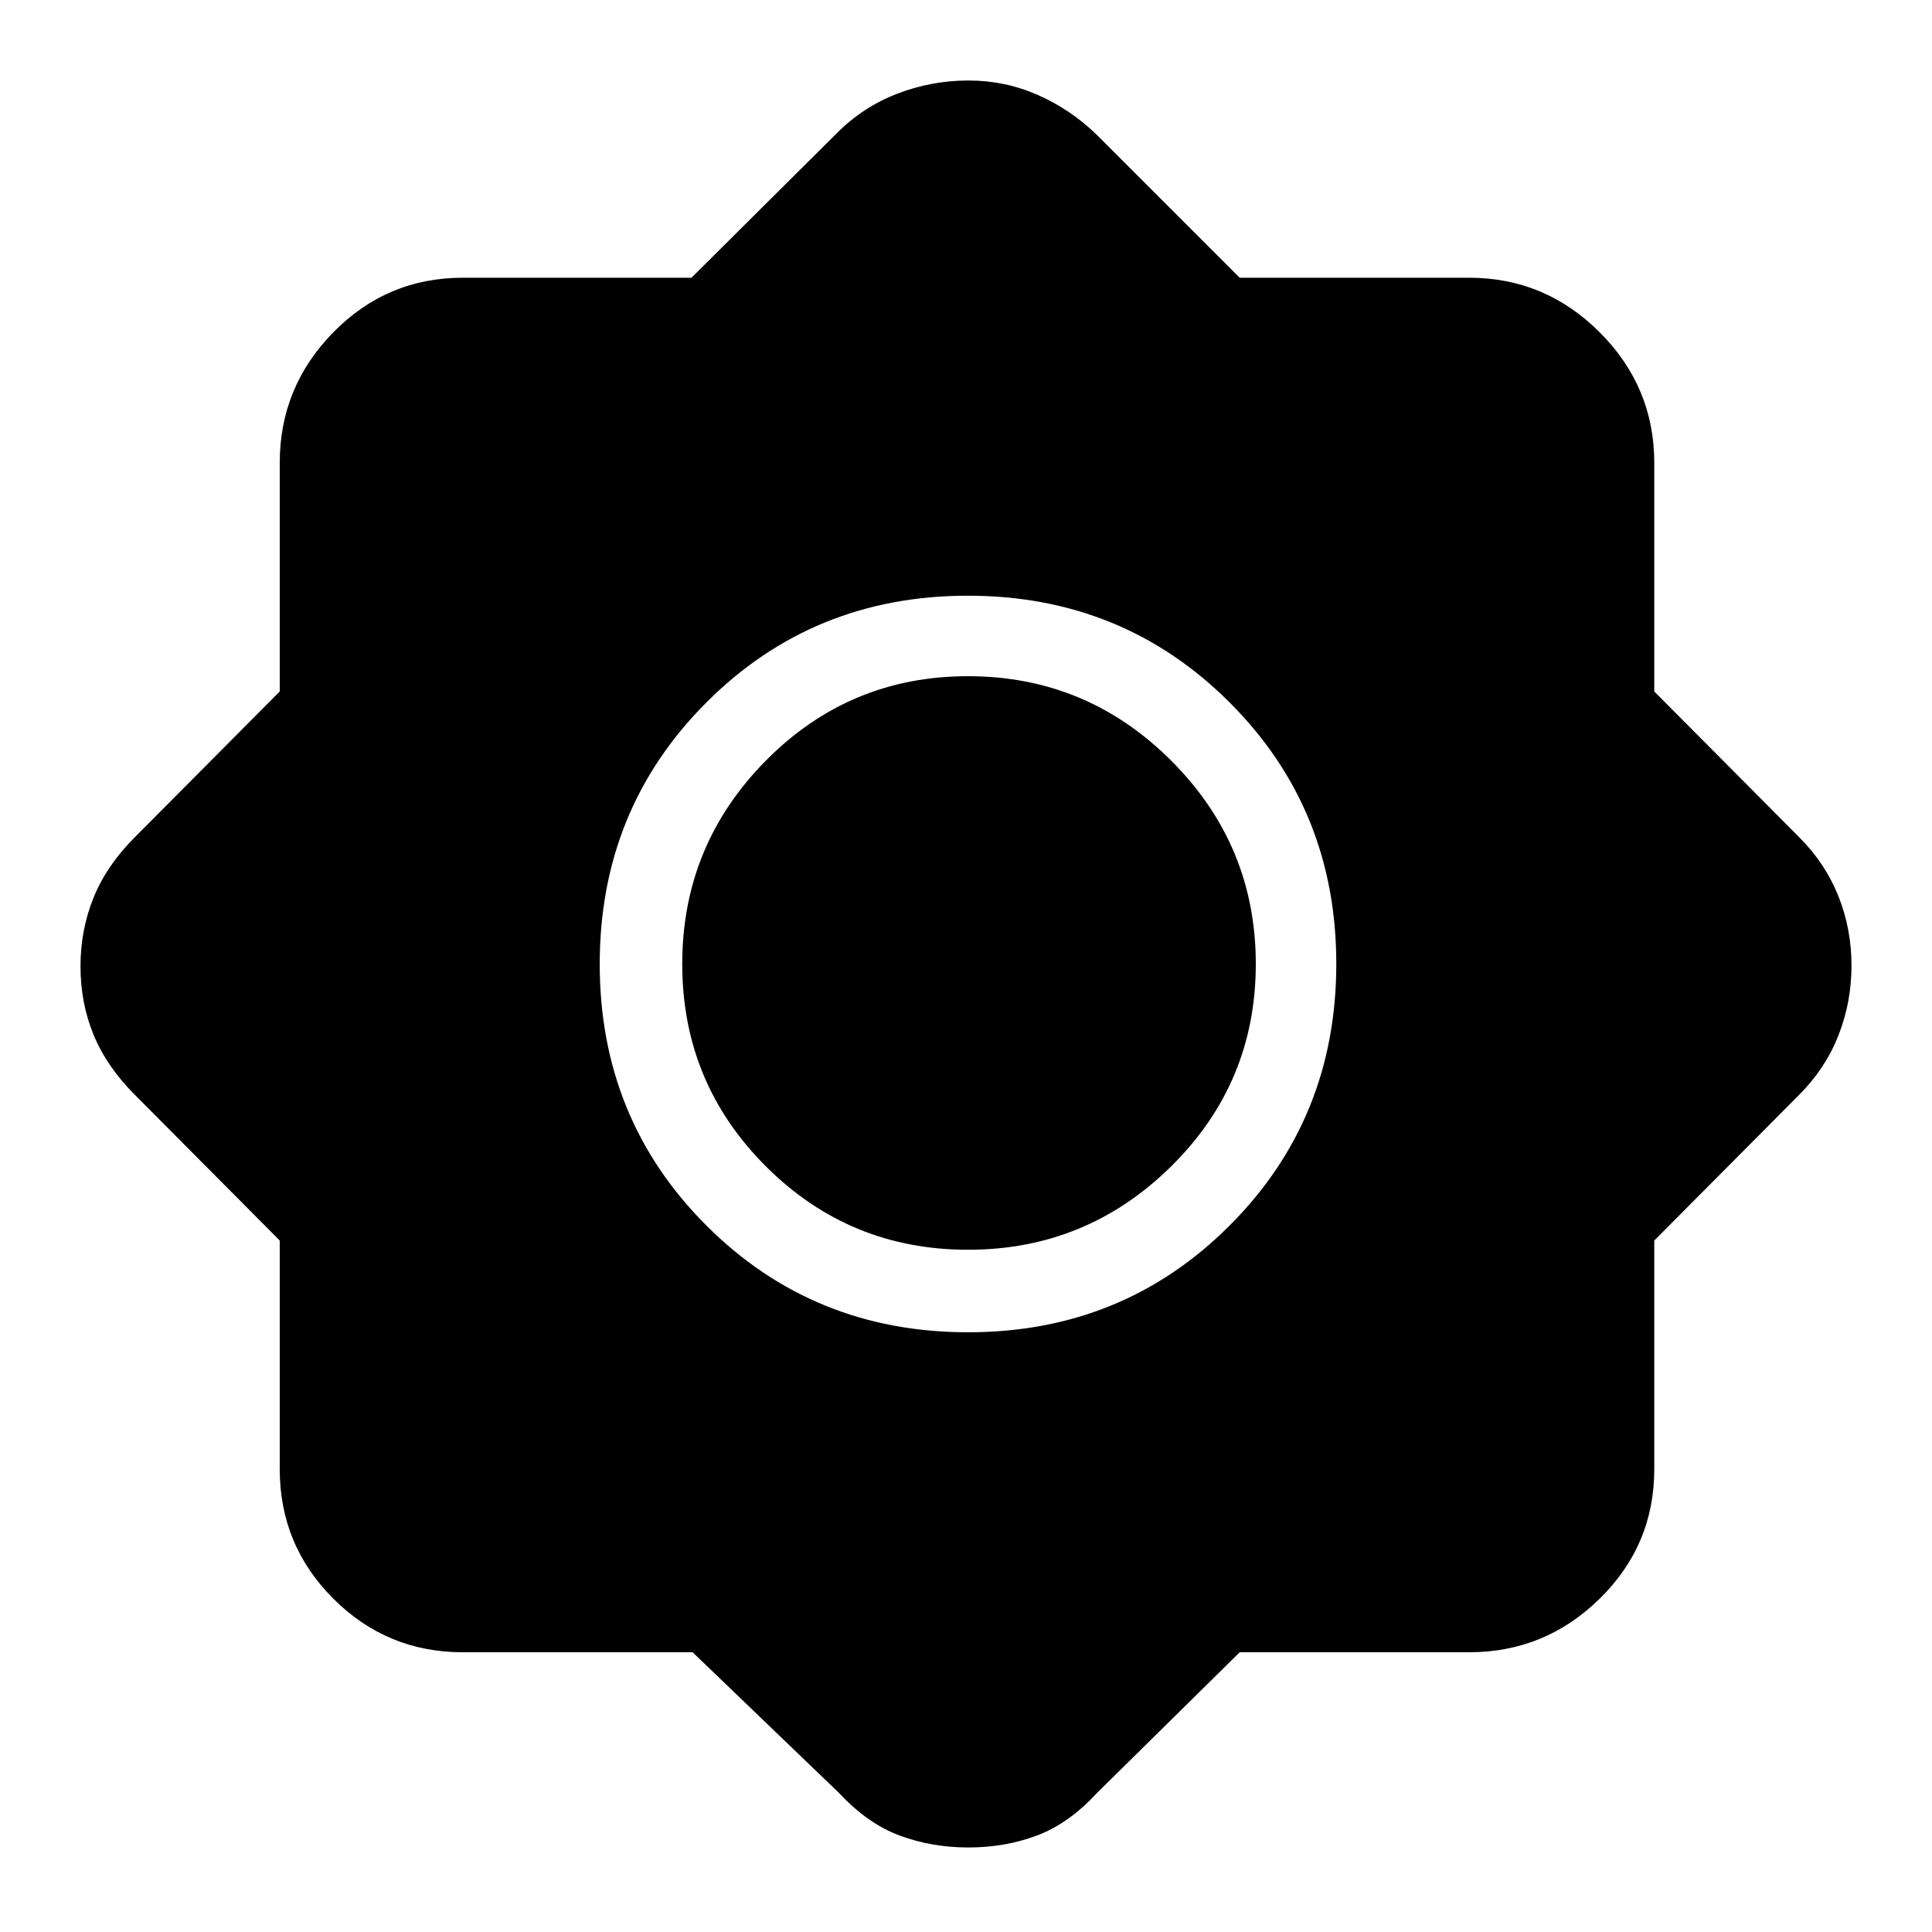 <svg xmlns="http://www.w3.org/2000/svg" height="48" viewBox="0 -960 960 960" width="48"><path d="M344.16-139H230q-37.75 0-64.37-26.63Q139-192.25 139-230v-113.59L67-416q-14-14-20.5-29.81-6.5-15.82-6.5-34Q40-498 46.5-514 53-530 67-544l72-72.41V-730q0-37.75 26.63-64.88Q192.25-822 230-822h113.59L416-894q13-13 30-19.5t35.2-6.5q18.19 0 34.52 7.2 16.32 7.19 29.28 19.8l71 71h114q37.75 0 64.88 27.12Q822-767.75 822-730v113.59L894-544q13 13 19.5 29.31 6.5 16.32 6.5 34.5 0 18.19-6.5 34.69Q907-429 894-416l-72 72.41V-230q0 37.75-27.12 64.37Q767.75-139 730-139H616l-71 70q-13.96 15.13-29.78 21.07Q499.39-42 481.2-42q-18.2 0-34.16-5.93Q431.07-53.87 417-69l-72.84-70Zm136.89-159Q558-298 611-351.05q53-53.06 53-130Q664-558 610.95-611q-53.06-53-130-53Q404-664 351-610.95q-53 53.06-53 130Q298-404 351.05-351q53.06 53 130 53Zm-.05-41q-59 0-100.5-41.5T339-481q0-59 41.5-101T481-624q59 0 101 42t42 101q0 59-42 100.5T481-339Z"/></svg>